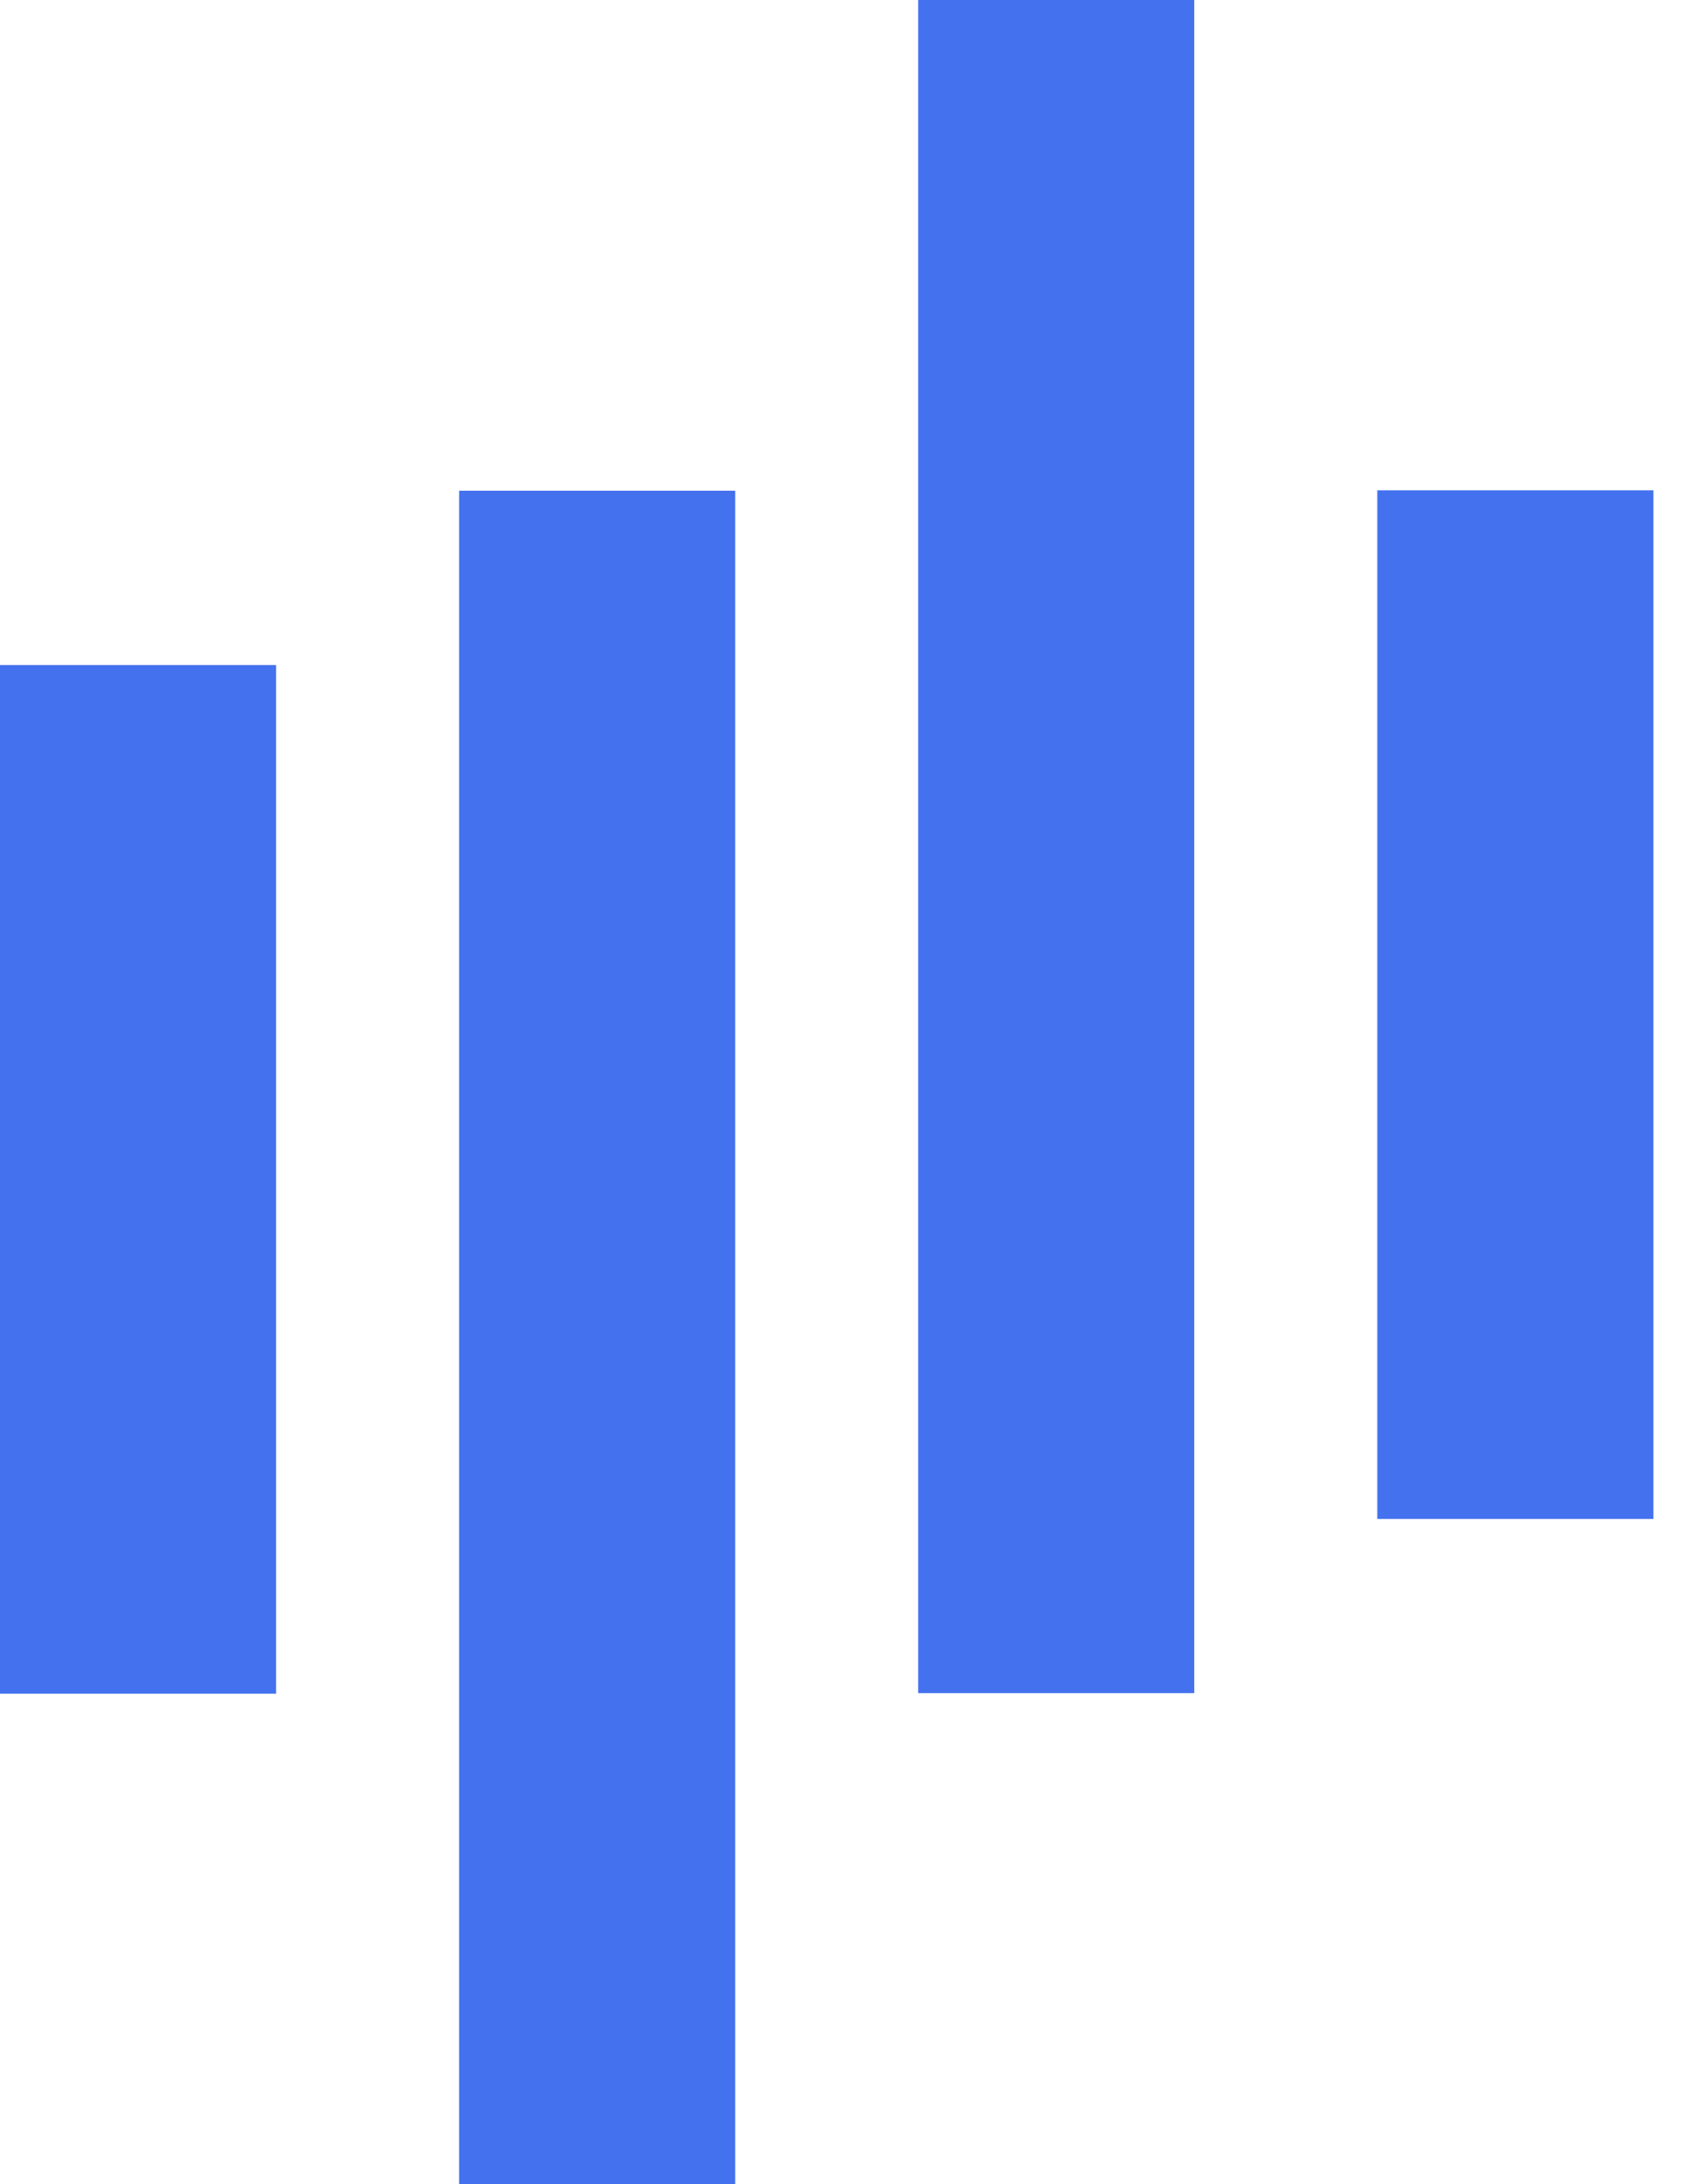 <?xml version="1.0" encoding="UTF-8"?>
<svg width="25px" height="32px" viewBox="0 0 25 32" version="1.1" xmlns="http://www.w3.org/2000/svg" xmlns:xlink="http://www.w3.org/1999/xlink">
    <title>Combined Shape</title>
    <g id="Page-1" stroke="none" stroke-width="1" fill="none" fill-rule="evenodd">
        <g id="logo" fill="#4472EE" fill-rule="nonzero">
            <g id="Group">
                <path d="M4.046,9.744 L0,9.744 L0,24.816 L0,24.816 L4.046,24.816 L4.046,24.816 L4.046,9.744 Z M10.774,7.19 L6.728,7.19 L6.728,32 L6.728,32 L10.774,32 L10.774,32 L10.774,7.19 Z M24.229,7.184 L20.183,7.184 L20.183,7.184 L20.183,22.256 L20.183,22.256 L24.229,22.256 L24.229,22.256 L24.229,7.184 Z M17.501,0 L13.455,0 L13.455,0 L13.455,24.808 L13.455,24.808 L17.501,24.808 L17.501,24.808 L17.501,0 Z" id="Combined-Shape"></path>
            </g>
        </g>
    </g>
</svg>